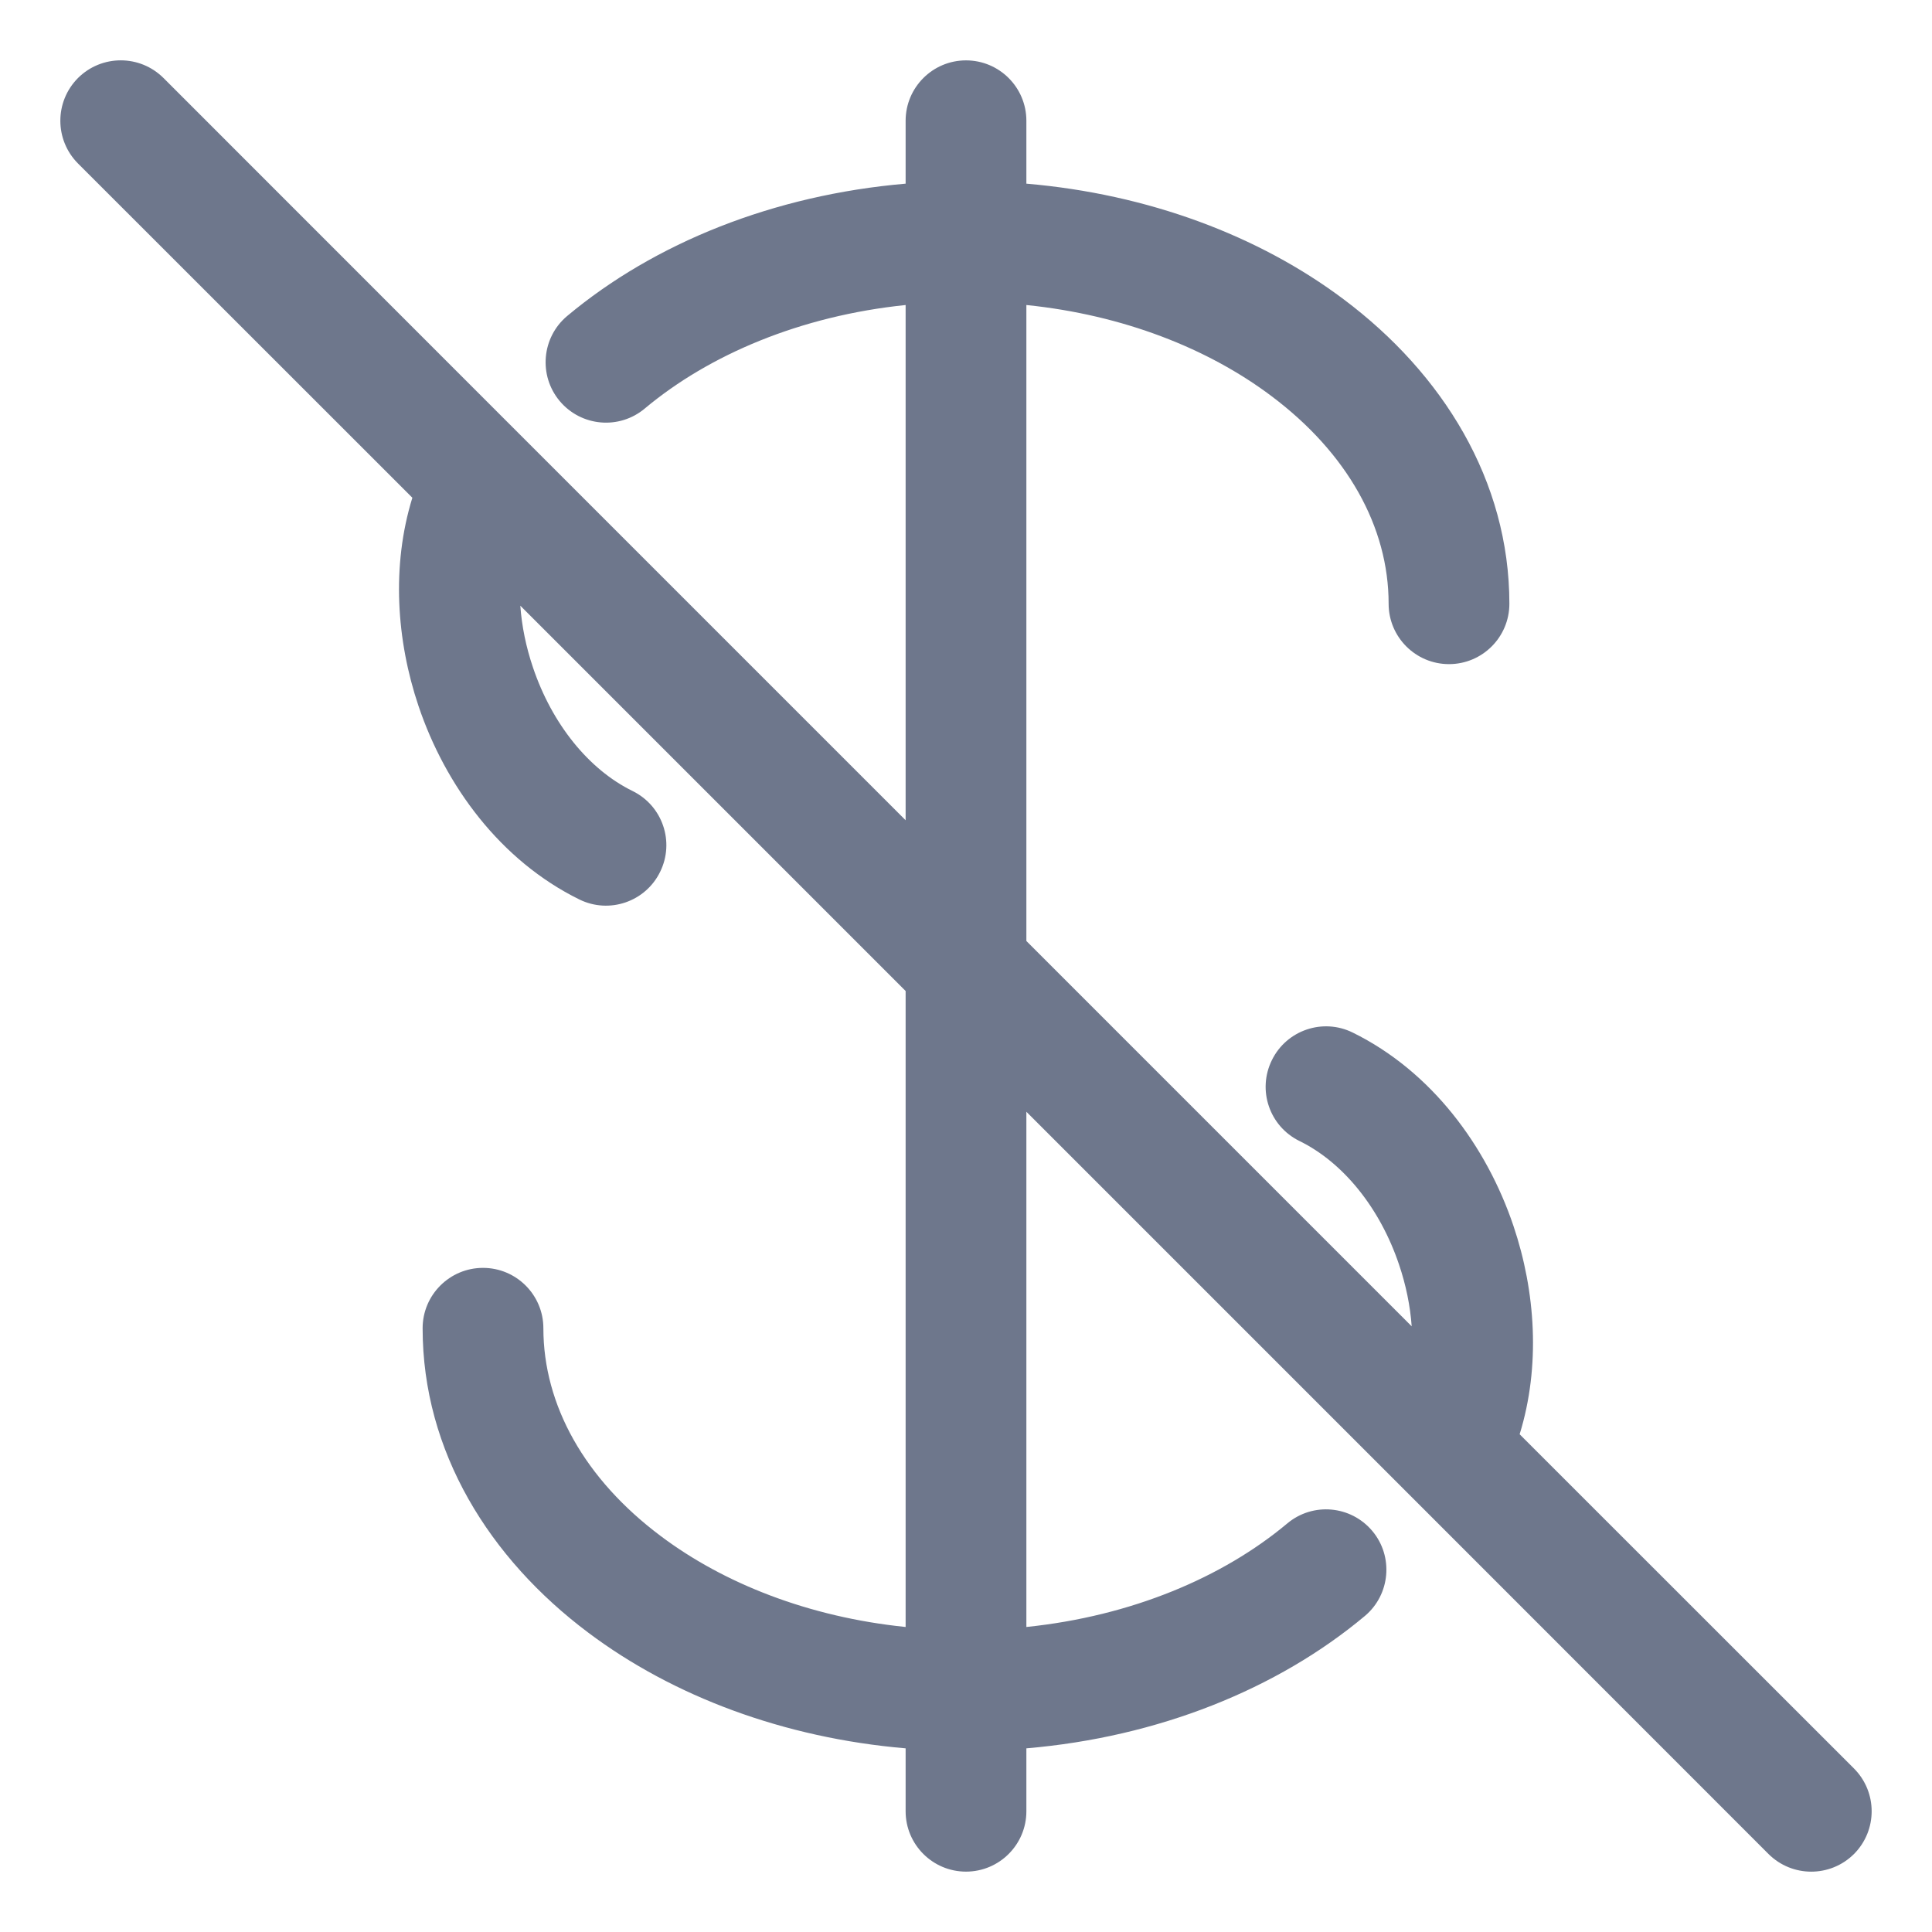 <svg width="16" height="16" viewBox="0 0 16 16" fill="none" xmlns="http://www.w3.org/2000/svg">
<g clip-path="url(#clip0_382_12912)">
<path fill-rule="evenodd" clip-rule="evenodd" d="M1.354 0.646C1.158 0.451 0.842 0.451 0.646 0.646C0.451 0.842 0.451 1.158 0.646 1.354L3.415 4.122C3.241 4.685 3.283 5.304 3.466 5.847C3.688 6.506 4.143 7.127 4.798 7.449C5.046 7.571 5.346 7.468 5.467 7.22C5.589 6.972 5.487 6.673 5.239 6.551C4.875 6.373 4.571 5.994 4.414 5.528C4.356 5.357 4.321 5.184 4.309 5.016L7.5 8.207V13.474C6.699 13.392 5.995 13.114 5.472 12.721C4.842 12.249 4.5 11.636 4.5 11C4.5 10.724 4.276 10.5 4 10.5C3.724 10.5 3.5 10.724 3.5 11C3.5 12.021 4.053 12.907 4.872 13.521C5.575 14.049 6.493 14.393 7.5 14.479V15C7.5 15.276 7.724 15.5 8 15.5C8.276 15.5 8.5 15.276 8.5 15V14.479C9.592 14.386 10.579 13.989 11.303 13.383C11.514 13.206 11.542 12.89 11.365 12.679C11.187 12.467 10.872 12.439 10.66 12.617C10.127 13.063 9.371 13.384 8.5 13.474V9.207L11.638 12.345C11.643 12.351 11.649 12.356 11.655 12.362L14.646 15.354C14.842 15.549 15.158 15.549 15.354 15.354C15.549 15.158 15.549 14.842 15.354 14.646L12.585 11.878C12.759 11.315 12.717 10.696 12.534 10.153C12.312 9.494 11.857 8.873 11.202 8.551C10.954 8.429 10.654 8.532 10.533 8.78C10.411 9.028 10.513 9.327 10.761 9.449C11.125 9.627 11.429 10.006 11.586 10.472C11.644 10.643 11.679 10.816 11.691 10.984L8.5 7.793V2.526C9.301 2.608 10.005 2.886 10.528 3.279C11.158 3.751 11.5 4.364 11.5 5C11.5 5.276 11.724 5.5 12 5.5C12.276 5.5 12.5 5.276 12.5 5C12.5 3.979 11.947 3.093 11.128 2.479C10.425 1.951 9.507 1.607 8.5 1.521V1C8.5 0.724 8.276 0.5 8 0.5C7.724 0.5 7.5 0.724 7.5 1V1.521C6.408 1.615 5.421 2.011 4.697 2.617C4.486 2.794 4.458 3.109 4.635 3.321C4.813 3.533 5.128 3.561 5.34 3.383C5.873 2.937 6.629 2.616 7.5 2.526V6.793L4.362 3.655C4.356 3.649 4.351 3.644 4.345 3.638L1.354 0.646Z" fill="#6E778C"/>
</g>
<defs>
<clipPath id="clip0_382_12912">
<rect width="16" height="16" fill="white"/>
</clipPath>
</defs>
</svg>
